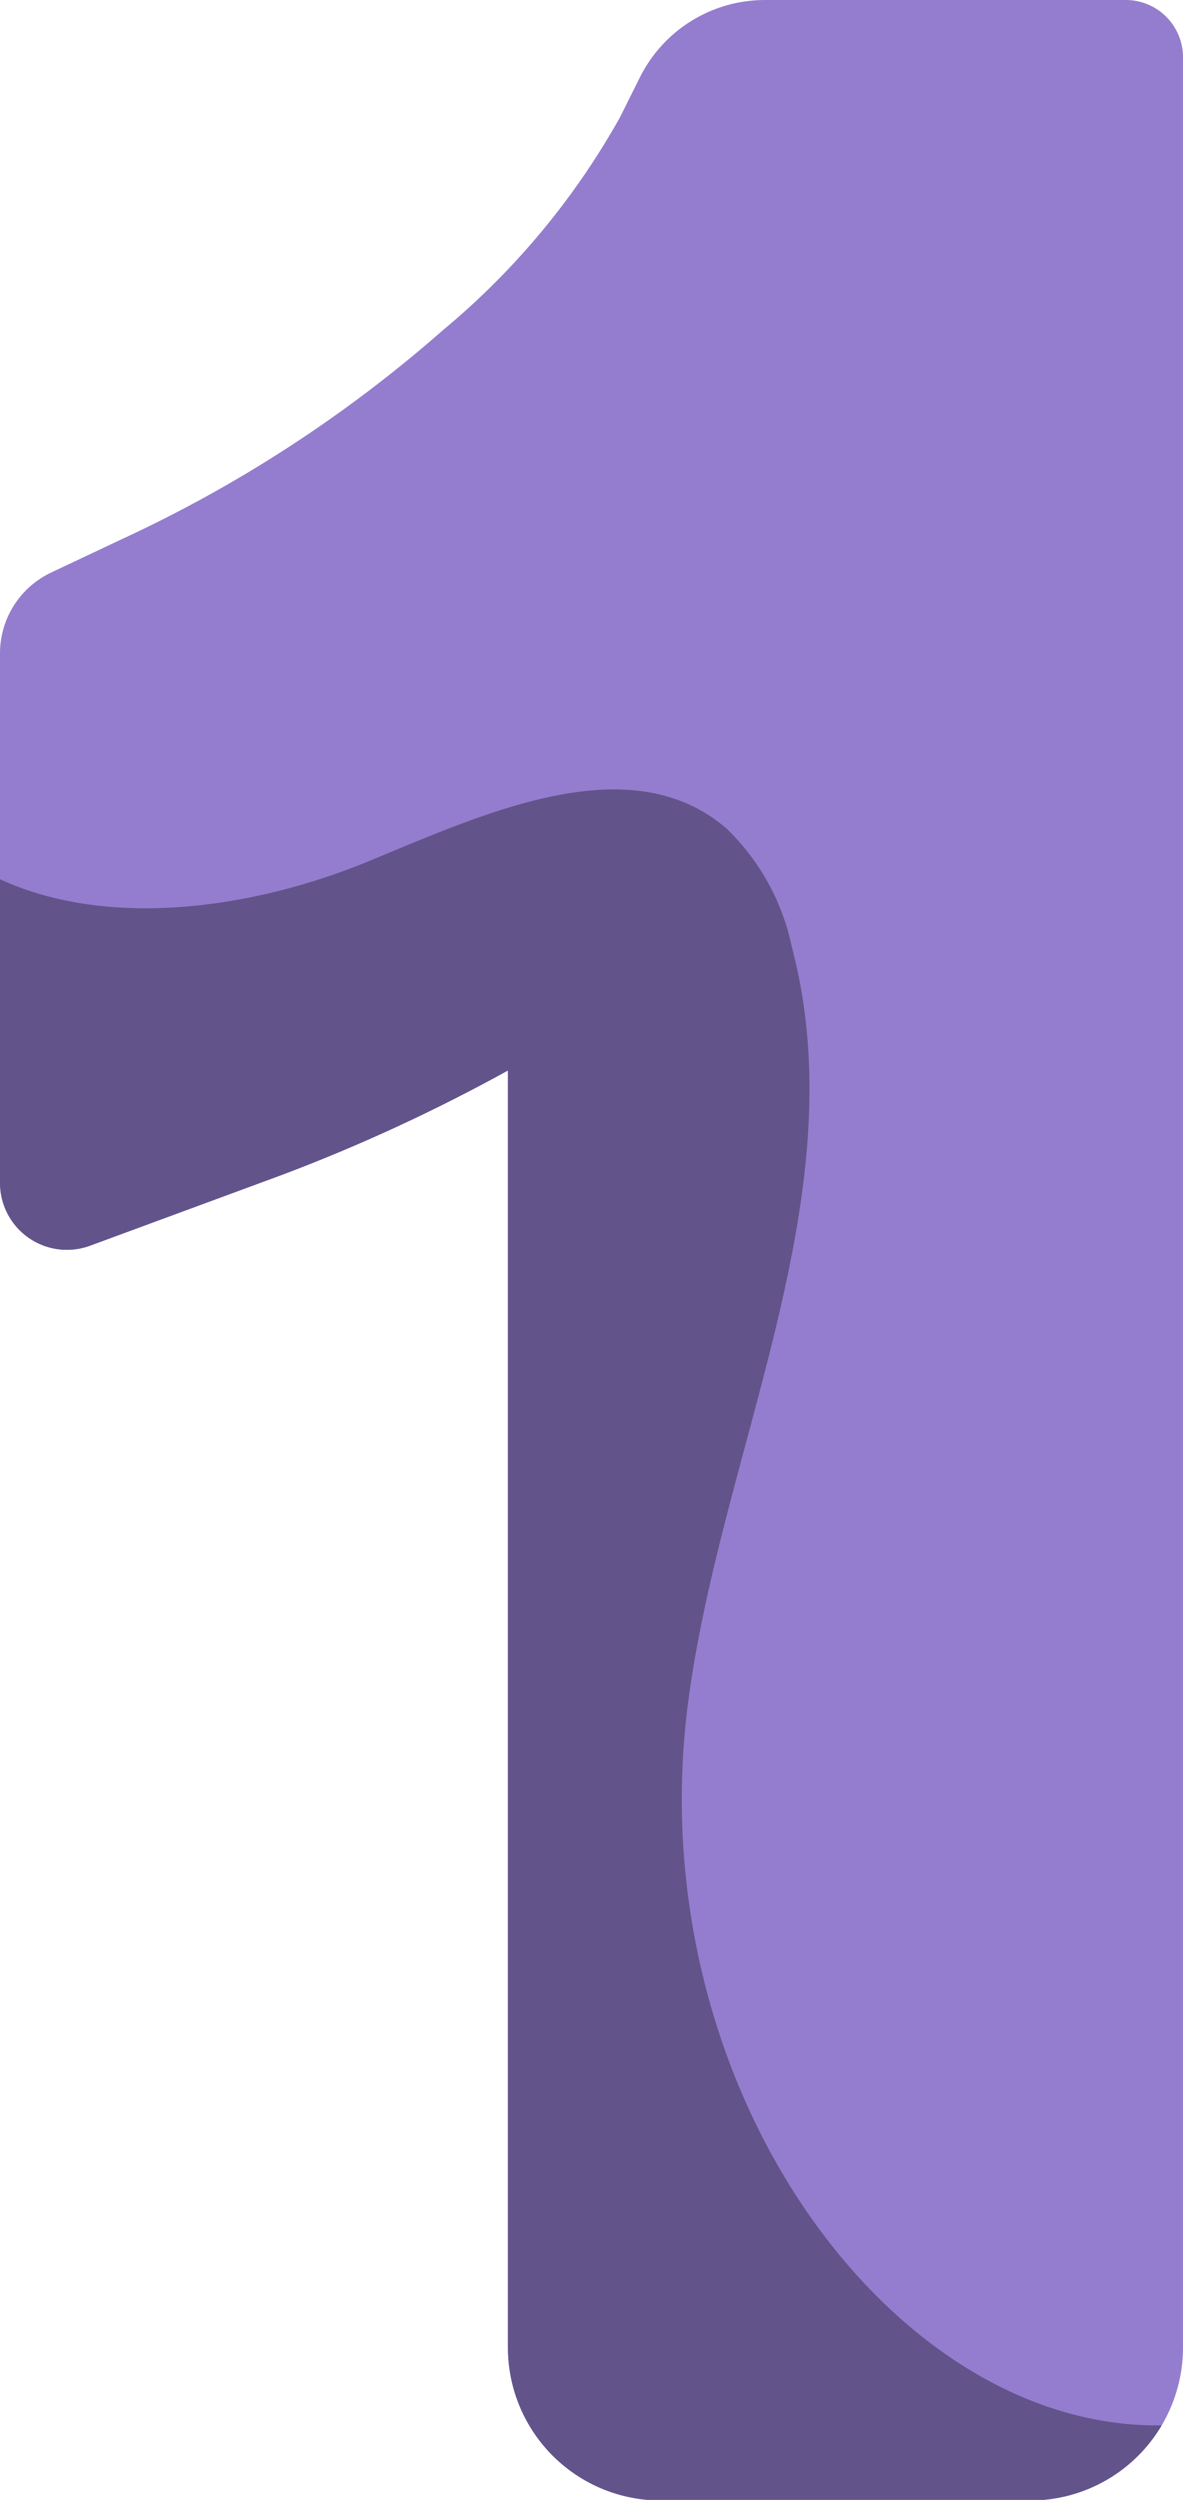 <svg xmlns:xlink="http://www.w3.org/1999/xlink" xmlns="http://www.w3.org/2000/svg" width="9.393" height="19.833"
     viewBox="0 0 9.393 19.833">
    <defs>
        <style>.a{fill:none;}.b{clip-path:url(#a);}.c{fill:#947dce;}.d{fill:#62548a;}</style>
        <clipPath id="a">
            <path class="a"
                  d="M570.349,310.726a1.109,1.109,0,0,0-.993.617l-.156.313a6,6,0,0,1-1.408,1.691,10.591,10.591,0,0,1-2.555,1.66l-.553.261a.708.708,0,0,0-.407.641v4.2a.531.531,0,0,0,.715.5l1.535-.566a13.768,13.768,0,0,0,1.783-.824v10.131a1.213,1.213,0,0,0,1.213,1.214h2.933a1.214,1.214,0,0,0,1.214-1.214V311.18a.454.454,0,0,0-.454-.454Z"
                  transform="translate(-564.277 -310.726)"/>
        </clipPath>
    </defs>
    <g class="b">
        <path class="c"
              d="M570.349,310.726a1.109,1.109,0,0,0-.993.617l-.156.313a6,6,0,0,1-1.408,1.691,10.591,10.591,0,0,1-2.555,1.66l-.553.261a.708.708,0,0,0-.407.641v4.2a.531.531,0,0,0,.715.5l1.535-.566a13.768,13.768,0,0,0,1.783-.824v10.131a1.213,1.213,0,0,0,1.213,1.214h2.933a1.214,1.214,0,0,0,1.214-1.214V311.18a.454.454,0,0,0-.454-.454Z"
              transform="translate(-564.277 -310.726)"/>
        <path class="d"
              d="M563.444,317.365c.839.98,2.4.865,3.6.374.933-.385,2.084-.922,2.85-.265a1.818,1.818,0,0,1,.52.94c.517,1.955-.541,3.944-.817,5.947-.42,3.034,1.58,5.811,3.747,5.783,2.976-.039-1.329,1.283-1.014,1.819a2.263,2.263,0,0,1,.312,1.784,2.717,2.717,0,0,1-2.193,1.533c-3.077.646-6.23-.388-9.2-1.424a1.218,1.218,0,0,1-1.072-1.264l-1.42-12.382"
              transform="translate(-564.127 -310.902)"/>
    </g>
</svg>
